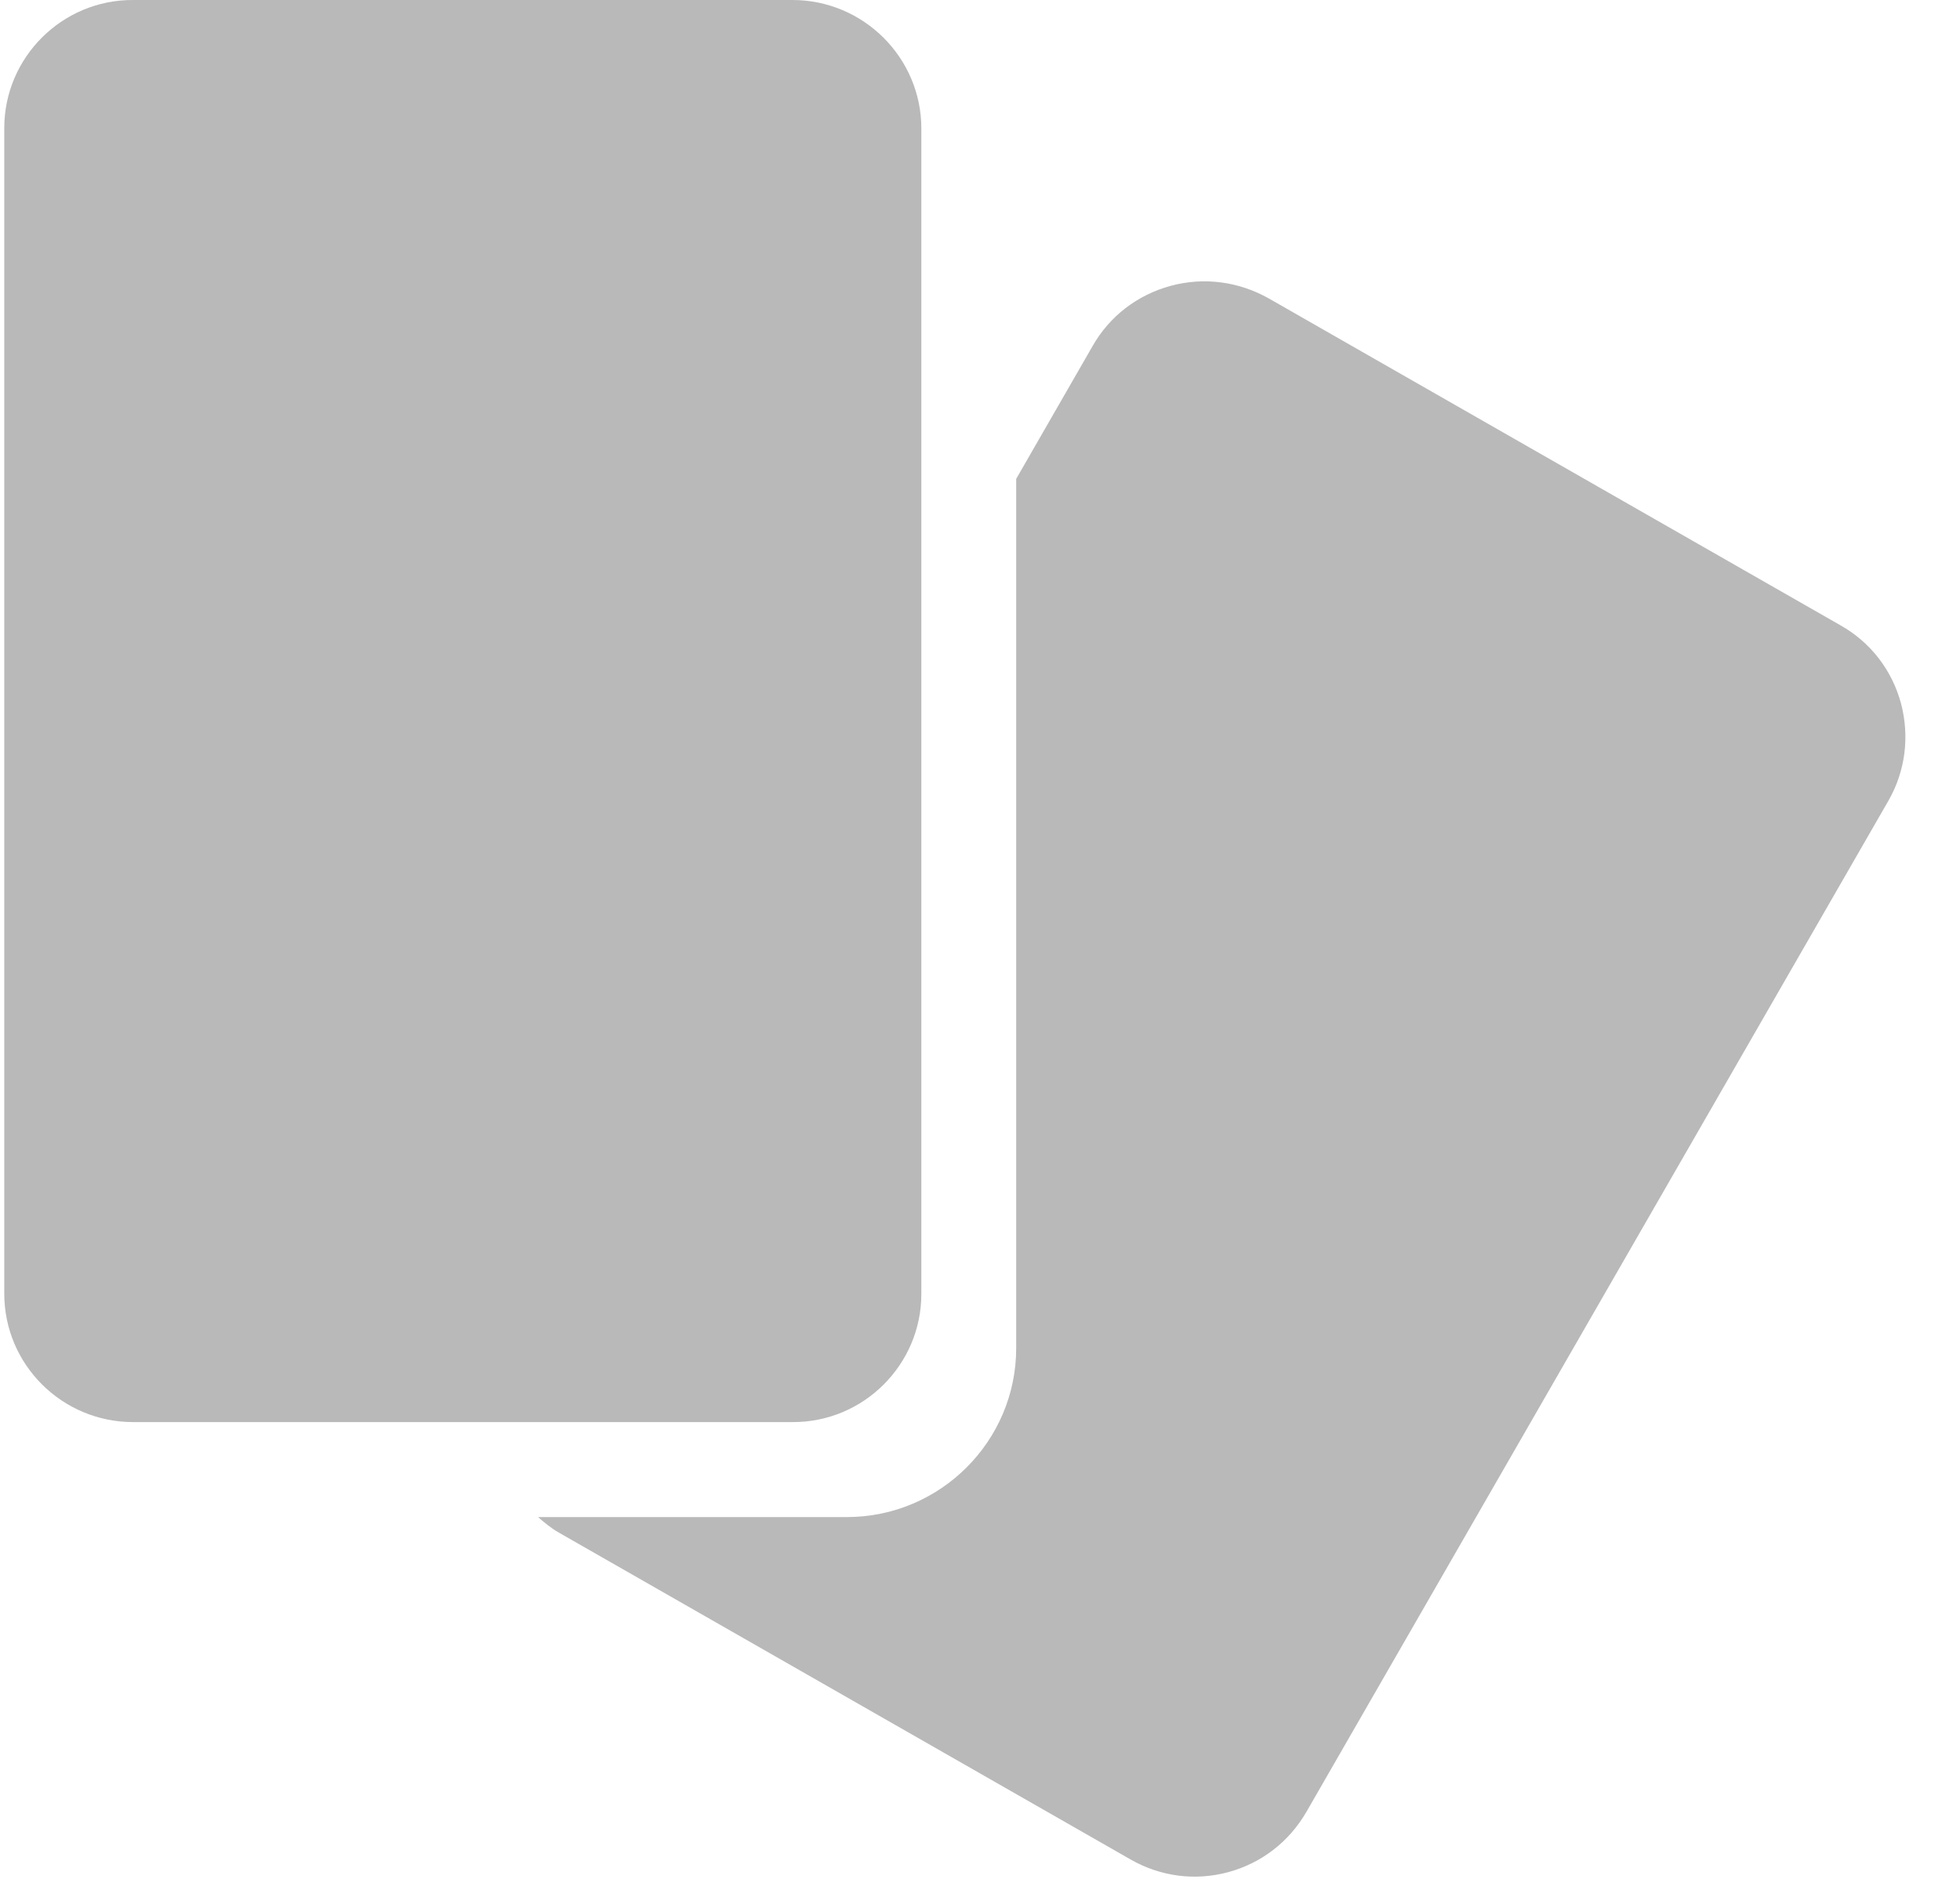 <svg width="28" height="27" viewBox="0 0 28 27" fill="none" xmlns="http://www.w3.org/2000/svg">
<path d="M27.157 10.049C27.028 9.574 26.723 9.177 26.294 8.935L18.126 4.264C17.697 4.022 17.2 3.955 16.724 4.084C16.249 4.213 15.851 4.517 15.608 4.945L14.517 6.842V19.262C14.517 20.592 13.431 21.675 12.097 21.675H7.687C7.78 21.757 7.874 21.834 7.982 21.896L16.151 26.567C16.575 26.81 17.071 26.877 17.547 26.748C18.022 26.619 18.415 26.315 18.663 25.887L26.977 11.441C27.22 11.018 27.282 10.523 27.157 10.049Z" fill="#B9B9B9"/>
<path d="M13.162 18.488V1.835C13.162 0.825 12.335 2.40361e-05 11.321 2.40361e-05H1.902C0.888 -0.005 0.061 0.82 0.061 1.83V18.483C0.061 19.498 0.888 20.318 1.902 20.318H11.321C12.335 20.323 13.162 19.498 13.162 18.488Z" fill="#B9B9B9"/>
</svg>

